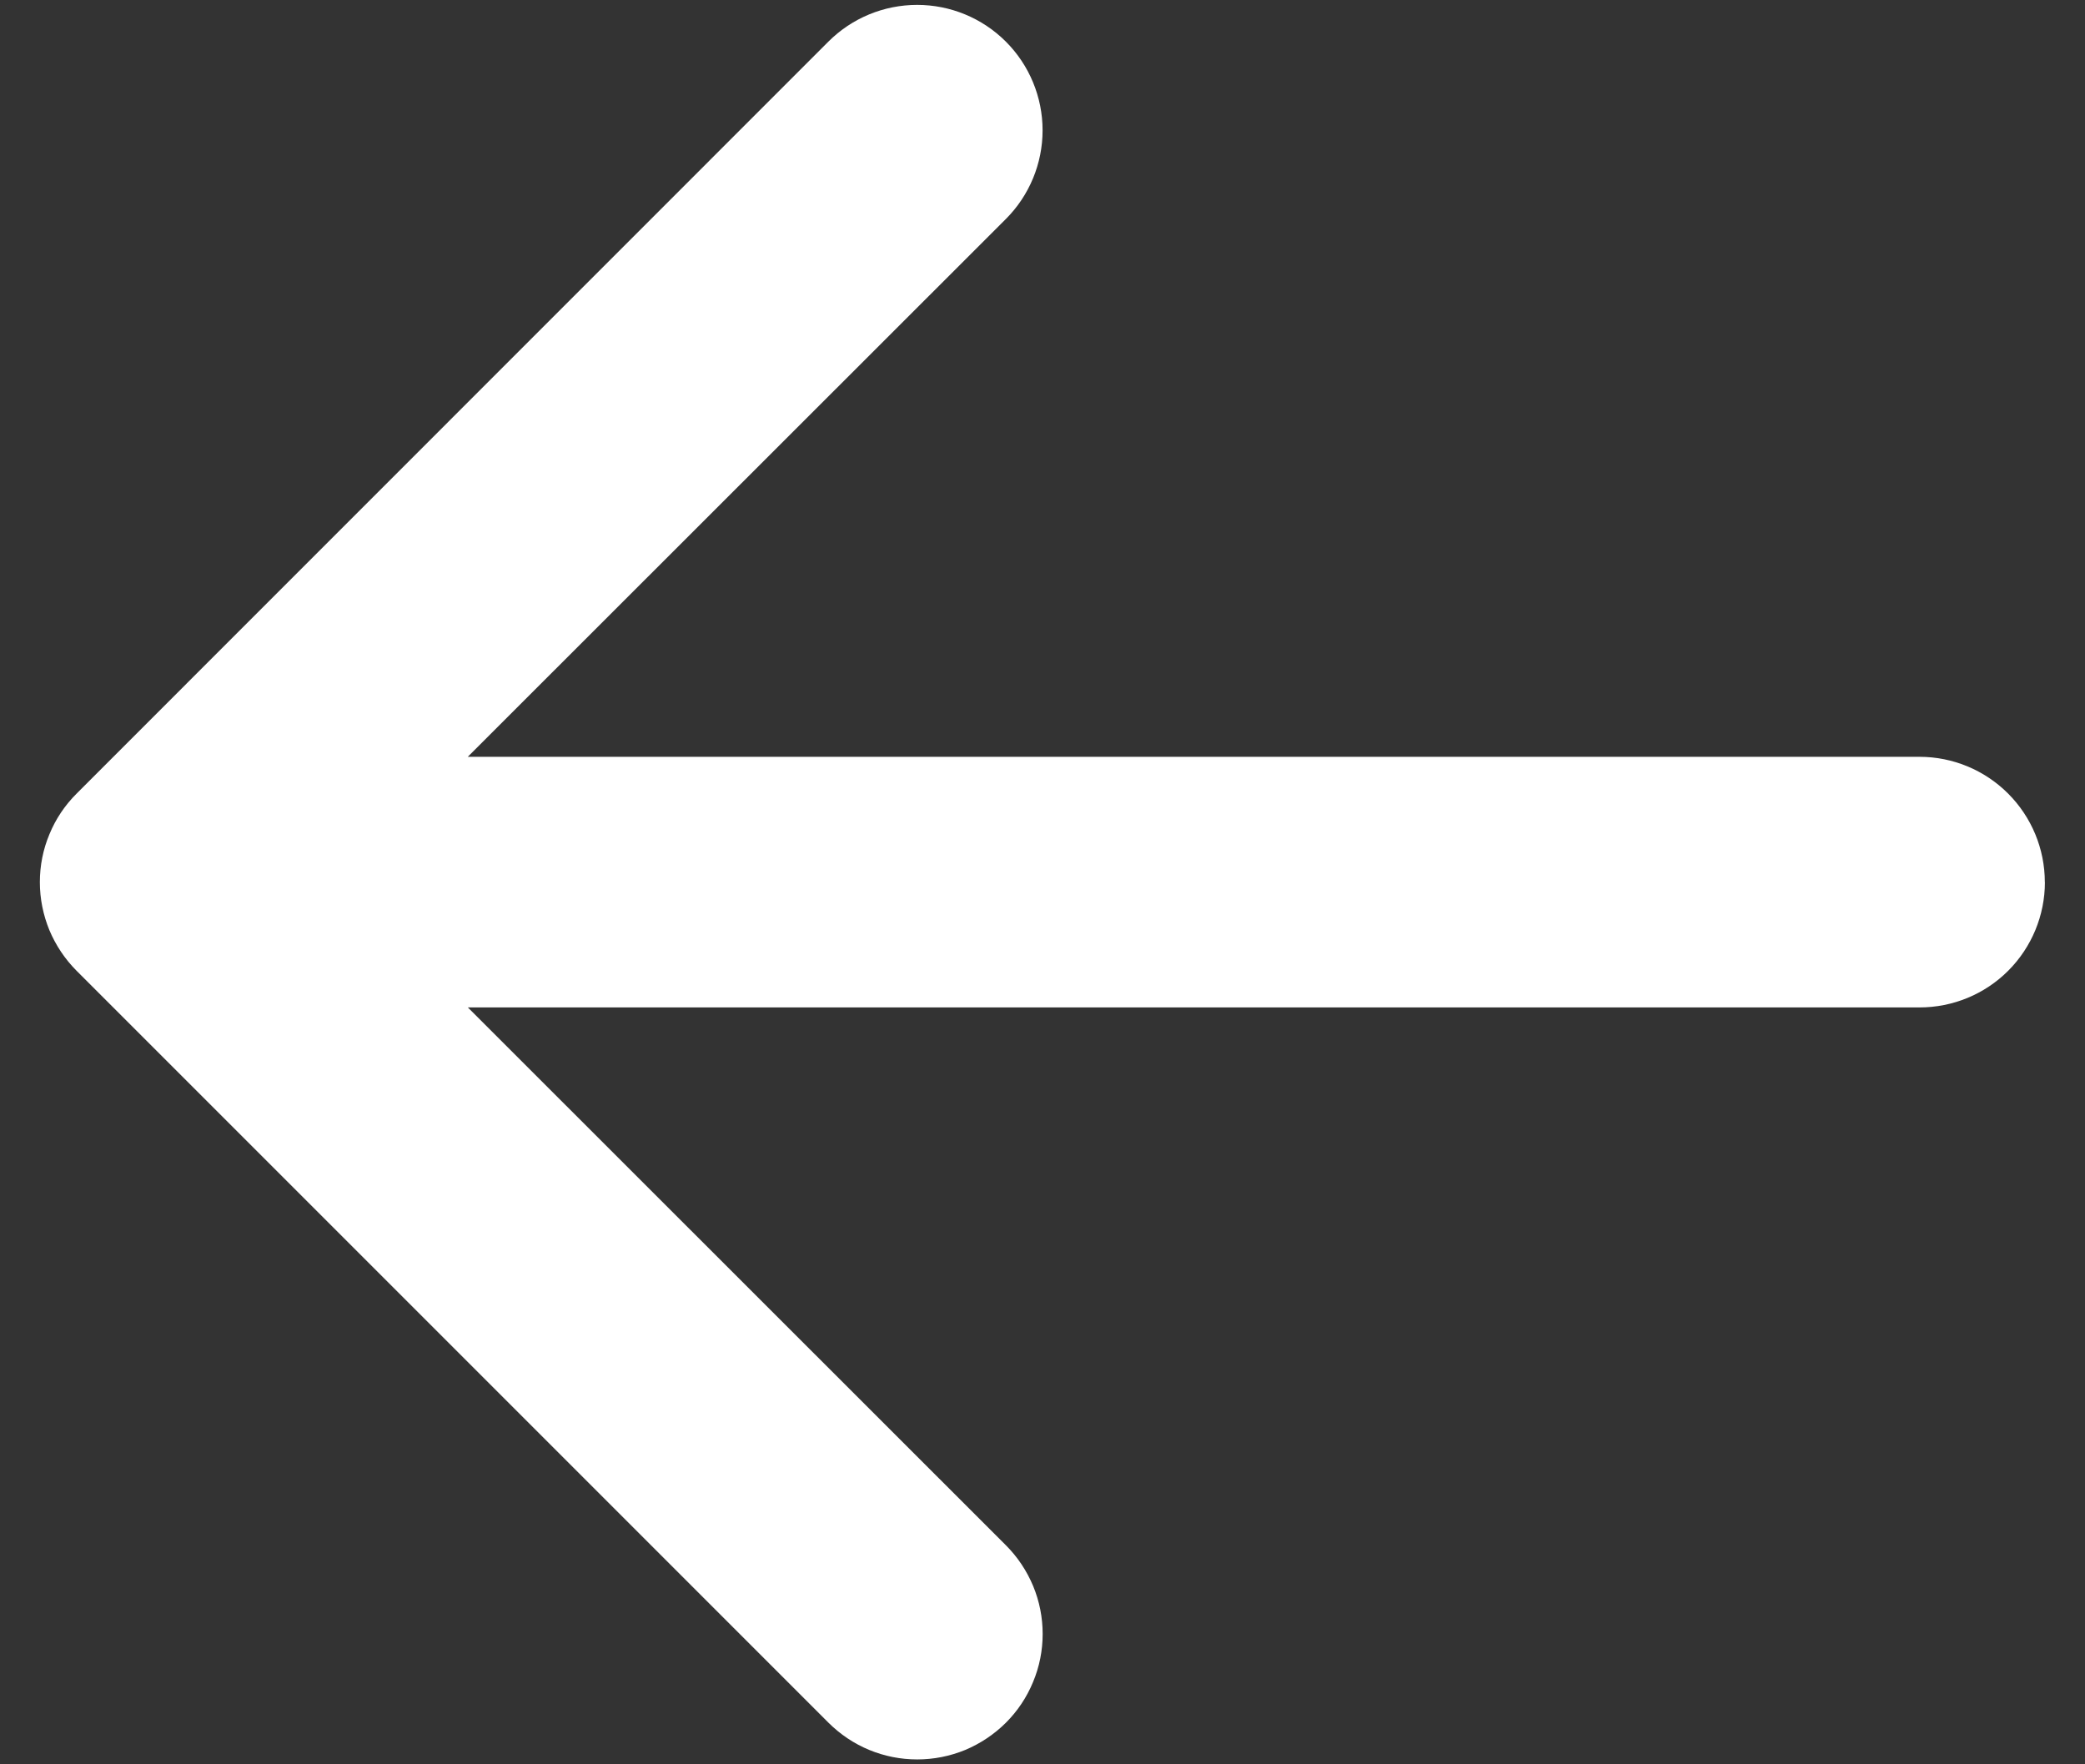 <svg xmlns="http://www.w3.org/2000/svg" width="26" height="22" fill="none" viewBox="0 0 26 22">
    <rect x="0" y="0" width="26" height="22" fill="#333333" stroke="none"/>
    <path fill="#fff" fill-rule="evenodd" d="M25.5 11c0 .414-.165.812-.458 1.105-.293.293-.69.457-1.105.457H5.834l6.71 6.707c.145.145.26.318.339.507.079.19.119.393.119.599 0 .205-.04.409-.12.599-.078.19-.193.362-.338.507-.146.145-.318.26-.508.34-.19.078-.393.118-.598.118-.206 0-.41-.04-.6-.119-.189-.078-.361-.194-.507-.339L.956 12.106c-.145-.145-.26-.317-.34-.507-.078-.19-.119-.393-.119-.599 0-.206.04-.409.12-.599.078-.19.194-.362.34-.507L10.33.519c.294-.294.692-.458 1.107-.458.414 0 .812.164 1.106.458.293.293.458.691.458 1.106 0 .415-.165.813-.458 1.106l-6.71 6.706h18.104c.414 0 .811.165 1.104.458.293.293.458.69.458 1.105z" clip-rule="evenodd"/>
</svg>
